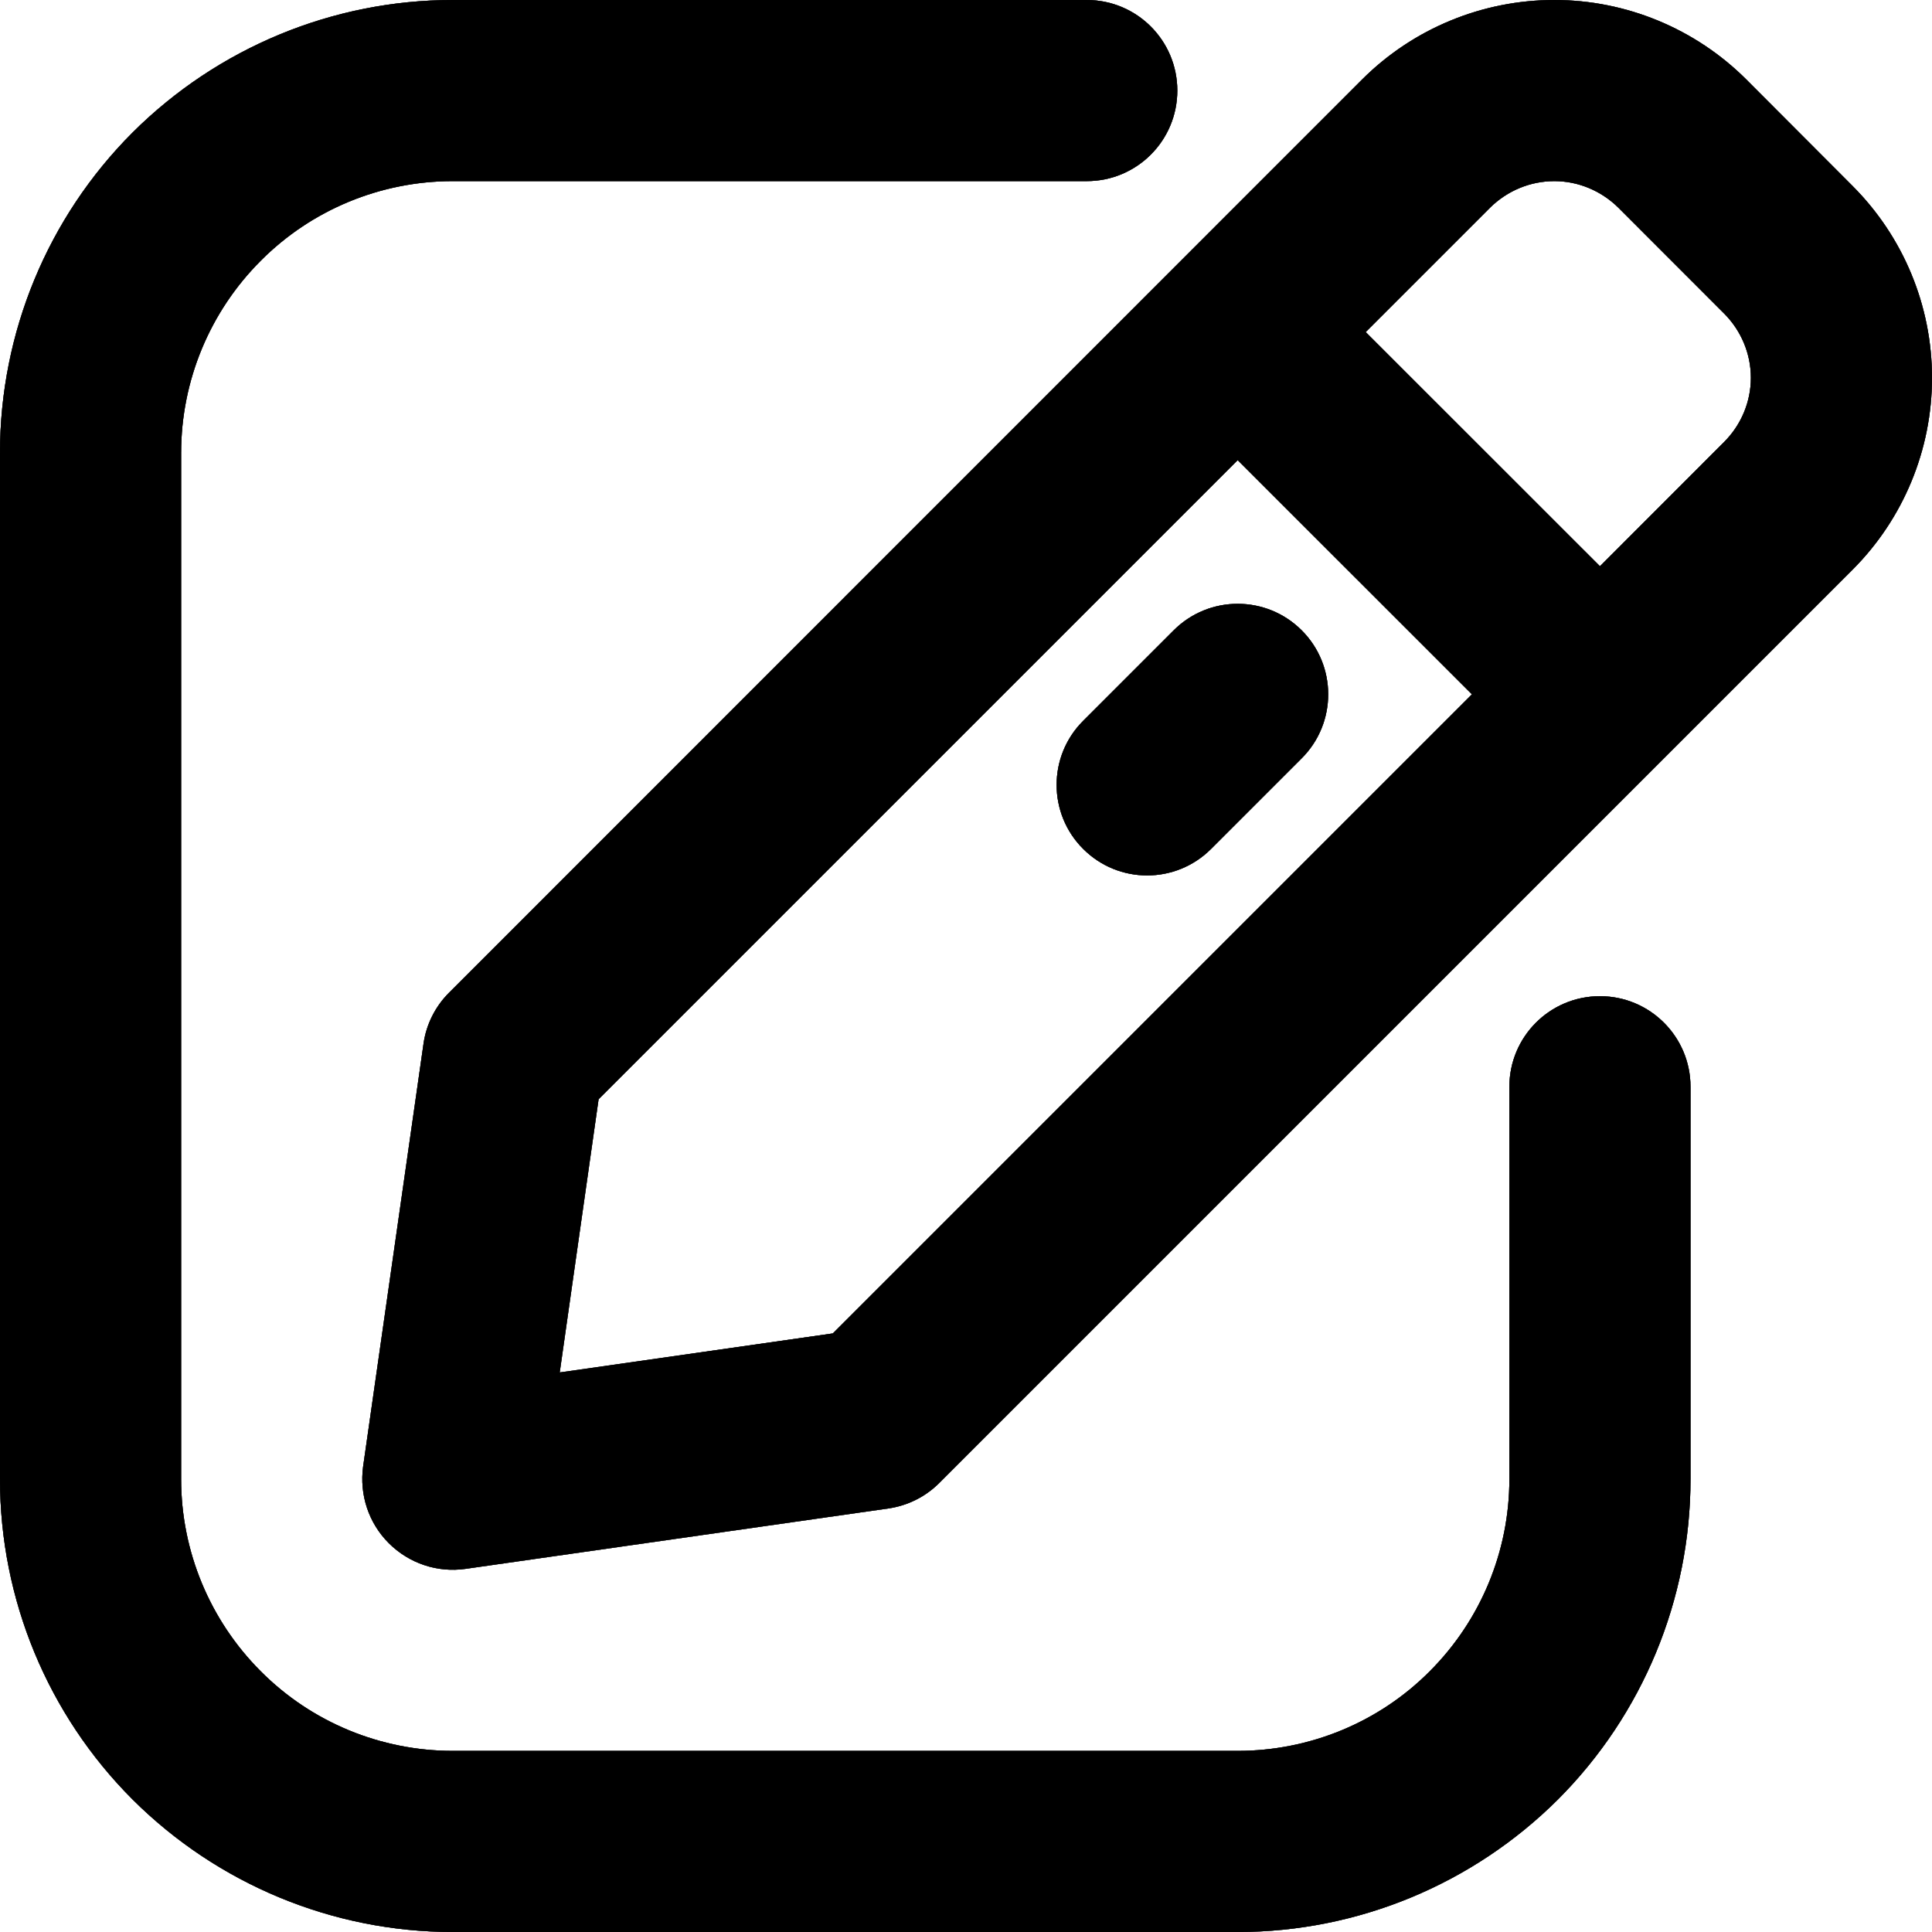 <svg width="24" height="24" viewBox="0 0 24 24" fill="none" xmlns="http://www.w3.org/2000/svg">
<g clip-path="url(#clip0_664_4585)">
<path fill-rule="evenodd" clip-rule="evenodd" d="M13.5 0H5.625C4.133 0 2.704 0.593 1.646 1.647C0.592 2.702 0 4.133 0 5.625V18.375C0 19.867 0.592 21.298 1.646 22.353C2.704 23.407 4.133 24 5.625 24H15.375C16.867 24 18.296 23.407 19.354 22.353C20.407 21.298 21 19.867 21 18.375V13.5C21 12.879 20.497 12.375 19.875 12.375C19.253 12.375 18.75 12.879 18.75 13.5V18.375C18.75 19.27 18.394 20.128 17.76 20.762C17.13 21.395 16.271 21.75 15.375 21.75C12.424 21.75 8.576 21.75 5.625 21.75C4.729 21.75 3.87 21.395 3.24 20.762C2.606 20.128 2.25 19.27 2.25 18.375C2.25 14.642 2.25 9.358 2.25 5.625C2.25 4.73 2.606 3.871 3.24 3.238C3.87 2.605 4.729 2.25 5.625 2.25H13.5C14.123 2.25 14.625 1.746 14.625 1.125C14.625 0.504 14.123 0 13.5 0ZM16.92 0.988L5.58 12.33C5.407 12.502 5.295 12.725 5.261 12.966L4.511 18.216C4.463 18.567 4.579 18.92 4.83 19.17C5.081 19.421 5.434 19.539 5.782 19.489L11.033 18.739C11.276 18.704 11.498 18.593 11.67 18.42C11.67 18.42 18.874 11.216 23.01 7.08C23.644 6.447 24 5.588 24 4.693C24 3.798 23.644 2.94 23.01 2.307C22.582 1.879 22.121 1.416 21.694 0.988C21.06 0.355 20.201 0 19.309 0C18.413 0 17.554 0.355 16.92 0.988ZM15.375 5.716L18.285 8.625L10.346 16.564L6.953 17.049L7.436 13.655L15.375 5.716ZM15.045 10.545L16.17 9.42C16.609 8.982 16.609 8.268 16.17 7.83C15.731 7.391 15.019 7.391 14.58 7.83L13.455 8.955C13.016 9.393 13.016 10.107 13.455 10.545C13.894 10.985 14.606 10.985 15.045 10.545ZM19.875 7.034L16.965 4.125L18.51 2.58C18.724 2.369 19.009 2.25 19.309 2.25C19.605 2.25 19.89 2.369 20.104 2.58L21.42 3.897C21.63 4.109 21.75 4.395 21.75 4.693C21.75 4.991 21.63 5.277 21.42 5.488L19.875 7.034Z" fill="black"/>
<path fill-rule="evenodd" clip-rule="evenodd" d="M13.5 0H5.625C4.133 0 2.704 0.593 1.646 1.647C0.592 2.702 0 4.133 0 5.625V18.375C0 19.867 0.592 21.298 1.646 22.353C2.704 23.407 4.133 24 5.625 24H15.375C16.867 24 18.296 23.407 19.354 22.353C20.407 21.298 21 19.867 21 18.375V13.5C21 12.879 20.497 12.375 19.875 12.375C19.253 12.375 18.75 12.879 18.75 13.5V18.375C18.75 19.27 18.394 20.128 17.76 20.762C17.13 21.395 16.271 21.75 15.375 21.75C12.424 21.75 8.576 21.75 5.625 21.75C4.729 21.75 3.87 21.395 3.24 20.762C2.606 20.128 2.25 19.27 2.25 18.375C2.25 14.642 2.25 9.358 2.25 5.625C2.25 4.73 2.606 3.871 3.24 3.238C3.87 2.605 4.729 2.25 5.625 2.25H13.5C14.123 2.25 14.625 1.746 14.625 1.125C14.625 0.504 14.123 0 13.5 0ZM16.92 0.988L5.58 12.33C5.407 12.502 5.295 12.725 5.261 12.966L4.511 18.216C4.463 18.567 4.579 18.92 4.83 19.17C5.081 19.421 5.434 19.539 5.782 19.489L11.033 18.739C11.276 18.704 11.498 18.593 11.67 18.42C11.67 18.42 18.874 11.216 23.01 7.08C23.644 6.447 24 5.588 24 4.693C24 3.798 23.644 2.94 23.01 2.307C22.582 1.879 22.121 1.416 21.694 0.988C21.06 0.355 20.201 0 19.309 0C18.413 0 17.554 0.355 16.92 0.988ZM15.375 5.716L18.285 8.625L10.346 16.564L6.953 17.049L7.436 13.655L15.375 5.716ZM15.045 10.545L16.17 9.42C16.609 8.982 16.609 8.268 16.17 7.83C15.731 7.391 15.019 7.391 14.58 7.83L13.455 8.955C13.016 9.393 13.016 10.107 13.455 10.545C13.894 10.985 14.606 10.985 15.045 10.545ZM19.875 7.034L16.965 4.125L18.51 2.58C18.724 2.369 19.009 2.25 19.309 2.25C19.605 2.25 19.89 2.369 20.104 2.58L21.42 3.897C21.63 4.109 21.75 4.395 21.75 4.693C21.75 4.991 21.63 5.277 21.42 5.488L19.875 7.034Z" fill="black" fill-opacity="0.2"/>
<path fill-rule="evenodd" clip-rule="evenodd" d="M13.5 0H5.625C4.133 0 2.704 0.593 1.646 1.647C0.592 2.702 0 4.133 0 5.625V18.375C0 19.867 0.592 21.298 1.646 22.353C2.704 23.407 4.133 24 5.625 24H15.375C16.867 24 18.296 23.407 19.354 22.353C20.407 21.298 21 19.867 21 18.375V13.5C21 12.879 20.497 12.375 19.875 12.375C19.253 12.375 18.75 12.879 18.75 13.5V18.375C18.75 19.27 18.394 20.128 17.76 20.762C17.13 21.395 16.271 21.75 15.375 21.75C12.424 21.75 8.576 21.75 5.625 21.75C4.729 21.75 3.87 21.395 3.24 20.762C2.606 20.128 2.25 19.27 2.25 18.375C2.25 14.642 2.25 9.358 2.25 5.625C2.25 4.73 2.606 3.871 3.24 3.238C3.87 2.605 4.729 2.25 5.625 2.25H13.5C14.123 2.25 14.625 1.746 14.625 1.125C14.625 0.504 14.123 0 13.5 0ZM16.92 0.988L5.58 12.33C5.407 12.502 5.295 12.725 5.261 12.966L4.511 18.216C4.463 18.567 4.579 18.92 4.83 19.17C5.081 19.421 5.434 19.539 5.782 19.489L11.033 18.739C11.276 18.704 11.498 18.593 11.67 18.42C11.67 18.42 18.874 11.216 23.01 7.08C23.644 6.447 24 5.588 24 4.693C24 3.798 23.644 2.94 23.01 2.307C22.582 1.879 22.121 1.416 21.694 0.988C21.06 0.355 20.201 0 19.309 0C18.413 0 17.554 0.355 16.92 0.988ZM15.375 5.716L18.285 8.625L10.346 16.564L6.953 17.049L7.436 13.655L15.375 5.716ZM15.045 10.545L16.17 9.42C16.609 8.982 16.609 8.268 16.17 7.83C15.731 7.391 15.019 7.391 14.58 7.83L13.455 8.955C13.016 9.393 13.016 10.107 13.455 10.545C13.894 10.985 14.606 10.985 15.045 10.545ZM19.875 7.034L16.965 4.125L18.51 2.58C18.724 2.369 19.009 2.25 19.309 2.25C19.605 2.25 19.89 2.369 20.104 2.58L21.42 3.897C21.63 4.109 21.75 4.395 21.75 4.693C21.75 4.991 21.63 5.277 21.42 5.488L19.875 7.034Z" fill="black" fill-opacity="0.2"/>
<path fill-rule="evenodd" clip-rule="evenodd" d="M13.5 0H5.625C4.133 0 2.704 0.593 1.646 1.647C0.592 2.702 0 4.133 0 5.625V18.375C0 19.867 0.592 21.298 1.646 22.353C2.704 23.407 4.133 24 5.625 24H15.375C16.867 24 18.296 23.407 19.354 22.353C20.407 21.298 21 19.867 21 18.375V13.5C21 12.879 20.497 12.375 19.875 12.375C19.253 12.375 18.75 12.879 18.75 13.5V18.375C18.75 19.27 18.394 20.128 17.76 20.762C17.13 21.395 16.271 21.75 15.375 21.75C12.424 21.75 8.576 21.75 5.625 21.75C4.729 21.75 3.87 21.395 3.24 20.762C2.606 20.128 2.25 19.27 2.25 18.375C2.25 14.642 2.25 9.358 2.25 5.625C2.25 4.73 2.606 3.871 3.24 3.238C3.87 2.605 4.729 2.25 5.625 2.25H13.5C14.123 2.25 14.625 1.746 14.625 1.125C14.625 0.504 14.123 0 13.5 0ZM16.92 0.988L5.58 12.33C5.407 12.502 5.295 12.725 5.261 12.966L4.511 18.216C4.463 18.567 4.579 18.92 4.83 19.17C5.081 19.421 5.434 19.539 5.782 19.489L11.033 18.739C11.276 18.704 11.498 18.593 11.67 18.42C11.67 18.42 18.874 11.216 23.01 7.08C23.644 6.447 24 5.588 24 4.693C24 3.798 23.644 2.94 23.01 2.307C22.582 1.879 22.121 1.416 21.694 0.988C21.06 0.355 20.201 0 19.309 0C18.413 0 17.554 0.355 16.92 0.988ZM15.375 5.716L18.285 8.625L10.346 16.564L6.953 17.049L7.436 13.655L15.375 5.716ZM15.045 10.545L16.17 9.42C16.609 8.982 16.609 8.268 16.17 7.83C15.731 7.391 15.019 7.391 14.58 7.83L13.455 8.955C13.016 9.393 13.016 10.107 13.455 10.545C13.894 10.985 14.606 10.985 15.045 10.545ZM19.875 7.034L16.965 4.125L18.51 2.58C18.724 2.369 19.009 2.25 19.309 2.25C19.605 2.25 19.89 2.369 20.104 2.58L21.42 3.897C21.63 4.109 21.75 4.395 21.75 4.693C21.75 4.991 21.63 5.277 21.42 5.488L19.875 7.034Z" fill="black" fill-opacity="0.2"/>
<path fill-rule="evenodd" clip-rule="evenodd" d="M13.5 0H5.625C4.133 0 2.704 0.593 1.646 1.647C0.592 2.702 0 4.133 0 5.625V18.375C0 19.867 0.592 21.298 1.646 22.353C2.704 23.407 4.133 24 5.625 24H15.375C16.867 24 18.296 23.407 19.354 22.353C20.407 21.298 21 19.867 21 18.375V13.5C21 12.879 20.497 12.375 19.875 12.375C19.253 12.375 18.75 12.879 18.75 13.5V18.375C18.75 19.27 18.394 20.128 17.76 20.762C17.13 21.395 16.271 21.75 15.375 21.75C12.424 21.75 8.576 21.75 5.625 21.75C4.729 21.75 3.87 21.395 3.24 20.762C2.606 20.128 2.25 19.27 2.25 18.375C2.25 14.642 2.25 9.358 2.25 5.625C2.25 4.73 2.606 3.871 3.24 3.238C3.87 2.605 4.729 2.25 5.625 2.25H13.5C14.123 2.25 14.625 1.746 14.625 1.125C14.625 0.504 14.123 0 13.5 0ZM16.92 0.988L5.58 12.33C5.407 12.502 5.295 12.725 5.261 12.966L4.511 18.216C4.463 18.567 4.579 18.92 4.83 19.17C5.081 19.421 5.434 19.539 5.782 19.489L11.033 18.739C11.276 18.704 11.498 18.593 11.67 18.42C11.67 18.42 18.874 11.216 23.01 7.08C23.644 6.447 24 5.588 24 4.693C24 3.798 23.644 2.94 23.01 2.307C22.582 1.879 22.121 1.416 21.694 0.988C21.06 0.355 20.201 0 19.309 0C18.413 0 17.554 0.355 16.92 0.988ZM15.375 5.716L18.285 8.625L10.346 16.564L6.953 17.049L7.436 13.655L15.375 5.716ZM15.045 10.545L16.17 9.42C16.609 8.982 16.609 8.268 16.17 7.83C15.731 7.391 15.019 7.391 14.58 7.83L13.455 8.955C13.016 9.393 13.016 10.107 13.455 10.545C13.894 10.985 14.606 10.985 15.045 10.545ZM19.875 7.034L16.965 4.125L18.51 2.58C18.724 2.369 19.009 2.25 19.309 2.25C19.605 2.25 19.89 2.369 20.104 2.58L21.42 3.897C21.63 4.109 21.75 4.395 21.75 4.693C21.75 4.991 21.63 5.277 21.42 5.488L19.875 7.034Z" fill="black" fill-opacity="0.2"/>
<path fill-rule="evenodd" clip-rule="evenodd" d="M13.5 0H5.625C4.133 0 2.704 0.593 1.646 1.647C0.592 2.702 0 4.133 0 5.625V18.375C0 19.867 0.592 21.298 1.646 22.353C2.704 23.407 4.133 24 5.625 24H15.375C16.867 24 18.296 23.407 19.354 22.353C20.407 21.298 21 19.867 21 18.375V13.5C21 12.879 20.497 12.375 19.875 12.375C19.253 12.375 18.75 12.879 18.75 13.5V18.375C18.75 19.27 18.394 20.128 17.76 20.762C17.13 21.395 16.271 21.75 15.375 21.75C12.424 21.75 8.576 21.75 5.625 21.75C4.729 21.75 3.87 21.395 3.24 20.762C2.606 20.128 2.25 19.27 2.25 18.375C2.25 14.642 2.25 9.358 2.25 5.625C2.25 4.73 2.606 3.871 3.24 3.238C3.87 2.605 4.729 2.25 5.625 2.25H13.5C14.123 2.25 14.625 1.746 14.625 1.125C14.625 0.504 14.123 0 13.5 0ZM16.92 0.988L5.58 12.33C5.407 12.502 5.295 12.725 5.261 12.966L4.511 18.216C4.463 18.567 4.579 18.92 4.83 19.17C5.081 19.421 5.434 19.539 5.782 19.489L11.033 18.739C11.276 18.704 11.498 18.593 11.67 18.42C11.67 18.42 18.874 11.216 23.01 7.08C23.644 6.447 24 5.588 24 4.693C24 3.798 23.644 2.94 23.01 2.307C22.582 1.879 22.121 1.416 21.694 0.988C21.06 0.355 20.201 0 19.309 0C18.413 0 17.554 0.355 16.92 0.988ZM15.375 5.716L18.285 8.625L10.346 16.564L6.953 17.049L7.436 13.655L15.375 5.716ZM15.045 10.545L16.17 9.42C16.609 8.982 16.609 8.268 16.17 7.83C15.731 7.391 15.019 7.391 14.58 7.83L13.455 8.955C13.016 9.393 13.016 10.107 13.455 10.545C13.894 10.985 14.606 10.985 15.045 10.545ZM19.875 7.034L16.965 4.125L18.51 2.58C18.724 2.369 19.009 2.25 19.309 2.25C19.605 2.25 19.89 2.369 20.104 2.58L21.42 3.897C21.63 4.109 21.75 4.395 21.75 4.693C21.75 4.991 21.63 5.277 21.42 5.488L19.875 7.034Z" fill="black" fill-opacity="0.2"/>
<path fill-rule="evenodd" clip-rule="evenodd" d="M13.5 0H5.625C4.133 0 2.704 0.593 1.646 1.647C0.592 2.702 0 4.133 0 5.625V18.375C0 19.867 0.592 21.298 1.646 22.353C2.704 23.407 4.133 24 5.625 24H15.375C16.867 24 18.296 23.407 19.354 22.353C20.407 21.298 21 19.867 21 18.375V13.5C21 12.879 20.497 12.375 19.875 12.375C19.253 12.375 18.75 12.879 18.75 13.5V18.375C18.75 19.27 18.394 20.128 17.76 20.762C17.13 21.395 16.271 21.75 15.375 21.75C12.424 21.75 8.576 21.75 5.625 21.75C4.729 21.75 3.87 21.395 3.24 20.762C2.606 20.128 2.25 19.27 2.25 18.375C2.25 14.642 2.25 9.358 2.25 5.625C2.25 4.73 2.606 3.871 3.24 3.238C3.87 2.605 4.729 2.25 5.625 2.25H13.5C14.123 2.25 14.625 1.746 14.625 1.125C14.625 0.504 14.123 0 13.5 0ZM16.92 0.988L5.58 12.33C5.407 12.502 5.295 12.725 5.261 12.966L4.511 18.216C4.463 18.567 4.579 18.92 4.83 19.17C5.081 19.421 5.434 19.539 5.782 19.489L11.033 18.739C11.276 18.704 11.498 18.593 11.67 18.42C11.67 18.42 18.874 11.216 23.01 7.08C23.644 6.447 24 5.588 24 4.693C24 3.798 23.644 2.94 23.01 2.307C22.582 1.879 22.121 1.416 21.694 0.988C21.06 0.355 20.201 0 19.309 0C18.413 0 17.554 0.355 16.92 0.988ZM15.375 5.716L18.285 8.625L10.346 16.564L6.953 17.049L7.436 13.655L15.375 5.716ZM15.045 10.545L16.17 9.42C16.609 8.982 16.609 8.268 16.17 7.83C15.731 7.391 15.019 7.391 14.58 7.83L13.455 8.955C13.016 9.393 13.016 10.107 13.455 10.545C13.894 10.985 14.606 10.985 15.045 10.545ZM19.875 7.034L16.965 4.125L18.51 2.58C18.724 2.369 19.009 2.25 19.309 2.25C19.605 2.25 19.89 2.369 20.104 2.58L21.42 3.897C21.63 4.109 21.75 4.395 21.75 4.693C21.75 4.991 21.63 5.277 21.42 5.488L19.875 7.034Z" fill="black" fill-opacity="0.2"/>
<path fill-rule="evenodd" clip-rule="evenodd" d="M13.5 0H5.625C4.133 0 2.704 0.593 1.646 1.647C0.592 2.702 0 4.133 0 5.625V18.375C0 19.867 0.592 21.298 1.646 22.353C2.704 23.407 4.133 24 5.625 24H15.375C16.867 24 18.296 23.407 19.354 22.353C20.407 21.298 21 19.867 21 18.375V13.5C21 12.879 20.497 12.375 19.875 12.375C19.253 12.375 18.75 12.879 18.75 13.5V18.375C18.75 19.27 18.394 20.128 17.76 20.762C17.13 21.395 16.271 21.75 15.375 21.75C12.424 21.75 8.576 21.75 5.625 21.75C4.729 21.75 3.87 21.395 3.24 20.762C2.606 20.128 2.25 19.27 2.25 18.375C2.25 14.642 2.25 9.358 2.25 5.625C2.25 4.73 2.606 3.871 3.24 3.238C3.87 2.605 4.729 2.25 5.625 2.25H13.5C14.123 2.25 14.625 1.746 14.625 1.125C14.625 0.504 14.123 0 13.5 0ZM16.92 0.988L5.58 12.33C5.407 12.502 5.295 12.725 5.261 12.966L4.511 18.216C4.463 18.567 4.579 18.92 4.83 19.17C5.081 19.421 5.434 19.539 5.782 19.489L11.033 18.739C11.276 18.704 11.498 18.593 11.67 18.42C11.67 18.42 18.874 11.216 23.01 7.08C23.644 6.447 24 5.588 24 4.693C24 3.798 23.644 2.94 23.01 2.307C22.582 1.879 22.121 1.416 21.694 0.988C21.06 0.355 20.201 0 19.309 0C18.413 0 17.554 0.355 16.92 0.988ZM15.375 5.716L18.285 8.625L10.346 16.564L6.953 17.049L7.436 13.655L15.375 5.716ZM15.045 10.545L16.17 9.42C16.609 8.982 16.609 8.268 16.17 7.83C15.731 7.391 15.019 7.391 14.58 7.83L13.455 8.955C13.016 9.393 13.016 10.107 13.455 10.545C13.894 10.985 14.606 10.985 15.045 10.545ZM19.875 7.034L16.965 4.125L18.51 2.58C18.724 2.369 19.009 2.25 19.309 2.25C19.605 2.25 19.89 2.369 20.104 2.58L21.42 3.897C21.63 4.109 21.75 4.395 21.75 4.693C21.75 4.991 21.63 5.277 21.42 5.488L19.875 7.034Z" fill="black" fill-opacity="0.2"/>
<path fill-rule="evenodd" clip-rule="evenodd" d="M13.5 0H5.625C4.133 0 2.704 0.593 1.646 1.647C0.592 2.702 0 4.133 0 5.625V18.375C0 19.867 0.592 21.298 1.646 22.353C2.704 23.407 4.133 24 5.625 24H15.375C16.867 24 18.296 23.407 19.354 22.353C20.407 21.298 21 19.867 21 18.375V13.5C21 12.879 20.497 12.375 19.875 12.375C19.253 12.375 18.75 12.879 18.75 13.5V18.375C18.75 19.27 18.394 20.128 17.76 20.762C17.13 21.395 16.271 21.75 15.375 21.75C12.424 21.75 8.576 21.75 5.625 21.75C4.729 21.75 3.87 21.395 3.24 20.762C2.606 20.128 2.25 19.27 2.25 18.375C2.25 14.642 2.25 9.358 2.25 5.625C2.25 4.73 2.606 3.871 3.24 3.238C3.87 2.605 4.729 2.25 5.625 2.25H13.5C14.123 2.25 14.625 1.746 14.625 1.125C14.625 0.504 14.123 0 13.5 0ZM16.92 0.988L5.58 12.33C5.407 12.502 5.295 12.725 5.261 12.966L4.511 18.216C4.463 18.567 4.579 18.92 4.83 19.17C5.081 19.421 5.434 19.539 5.782 19.489L11.033 18.739C11.276 18.704 11.498 18.593 11.67 18.42C11.67 18.42 18.874 11.216 23.01 7.08C23.644 6.447 24 5.588 24 4.693C24 3.798 23.644 2.94 23.01 2.307C22.582 1.879 22.121 1.416 21.694 0.988C21.06 0.355 20.201 0 19.309 0C18.413 0 17.554 0.355 16.92 0.988ZM15.375 5.716L18.285 8.625L10.346 16.564L6.953 17.049L7.436 13.655L15.375 5.716ZM15.045 10.545L16.17 9.42C16.609 8.982 16.609 8.268 16.17 7.83C15.731 7.391 15.019 7.391 14.58 7.83L13.455 8.955C13.016 9.393 13.016 10.107 13.455 10.545C13.894 10.985 14.606 10.985 15.045 10.545ZM19.875 7.034L16.965 4.125L18.51 2.58C18.724 2.369 19.009 2.25 19.309 2.25C19.605 2.25 19.89 2.369 20.104 2.58L21.42 3.897C21.63 4.109 21.75 4.395 21.75 4.693C21.75 4.991 21.63 5.277 21.42 5.488L19.875 7.034Z" fill="black" fill-opacity="0.2"/>
<path fill-rule="evenodd" clip-rule="evenodd" d="M13.5 0H5.625C4.133 0 2.704 0.593 1.646 1.647C0.592 2.702 0 4.133 0 5.625V18.375C0 19.867 0.592 21.298 1.646 22.353C2.704 23.407 4.133 24 5.625 24H15.375C16.867 24 18.296 23.407 19.354 22.353C20.407 21.298 21 19.867 21 18.375V13.5C21 12.879 20.497 12.375 19.875 12.375C19.253 12.375 18.75 12.879 18.75 13.5V18.375C18.75 19.27 18.394 20.128 17.76 20.762C17.13 21.395 16.271 21.75 15.375 21.75C12.424 21.75 8.576 21.75 5.625 21.75C4.729 21.75 3.87 21.395 3.24 20.762C2.606 20.128 2.25 19.27 2.25 18.375C2.25 14.642 2.25 9.358 2.25 5.625C2.25 4.73 2.606 3.871 3.24 3.238C3.87 2.605 4.729 2.25 5.625 2.25H13.5C14.123 2.25 14.625 1.746 14.625 1.125C14.625 0.504 14.123 0 13.5 0ZM16.92 0.988L5.58 12.33C5.407 12.502 5.295 12.725 5.261 12.966L4.511 18.216C4.463 18.567 4.579 18.92 4.83 19.17C5.081 19.421 5.434 19.539 5.782 19.489L11.033 18.739C11.276 18.704 11.498 18.593 11.67 18.42C11.67 18.42 18.874 11.216 23.01 7.08C23.644 6.447 24 5.588 24 4.693C24 3.798 23.644 2.94 23.01 2.307C22.582 1.879 22.121 1.416 21.694 0.988C21.06 0.355 20.201 0 19.309 0C18.413 0 17.554 0.355 16.92 0.988ZM15.375 5.716L18.285 8.625L10.346 16.564L6.953 17.049L7.436 13.655L15.375 5.716ZM15.045 10.545L16.17 9.42C16.609 8.982 16.609 8.268 16.17 7.83C15.731 7.391 15.019 7.391 14.58 7.83L13.455 8.955C13.016 9.393 13.016 10.107 13.455 10.545C13.894 10.985 14.606 10.985 15.045 10.545ZM19.875 7.034L16.965 4.125L18.51 2.58C18.724 2.369 19.009 2.25 19.309 2.25C19.605 2.25 19.89 2.369 20.104 2.58L21.42 3.897C21.63 4.109 21.75 4.395 21.75 4.693C21.75 4.991 21.63 5.277 21.42 5.488L19.875 7.034Z" fill="black" fill-opacity="0.2"/>
</g>
<defs>
<clipPath id="clip0_664_4585">
<rect width="24" height="24" fill="white"/>
</clipPath>
</defs>
</svg>
